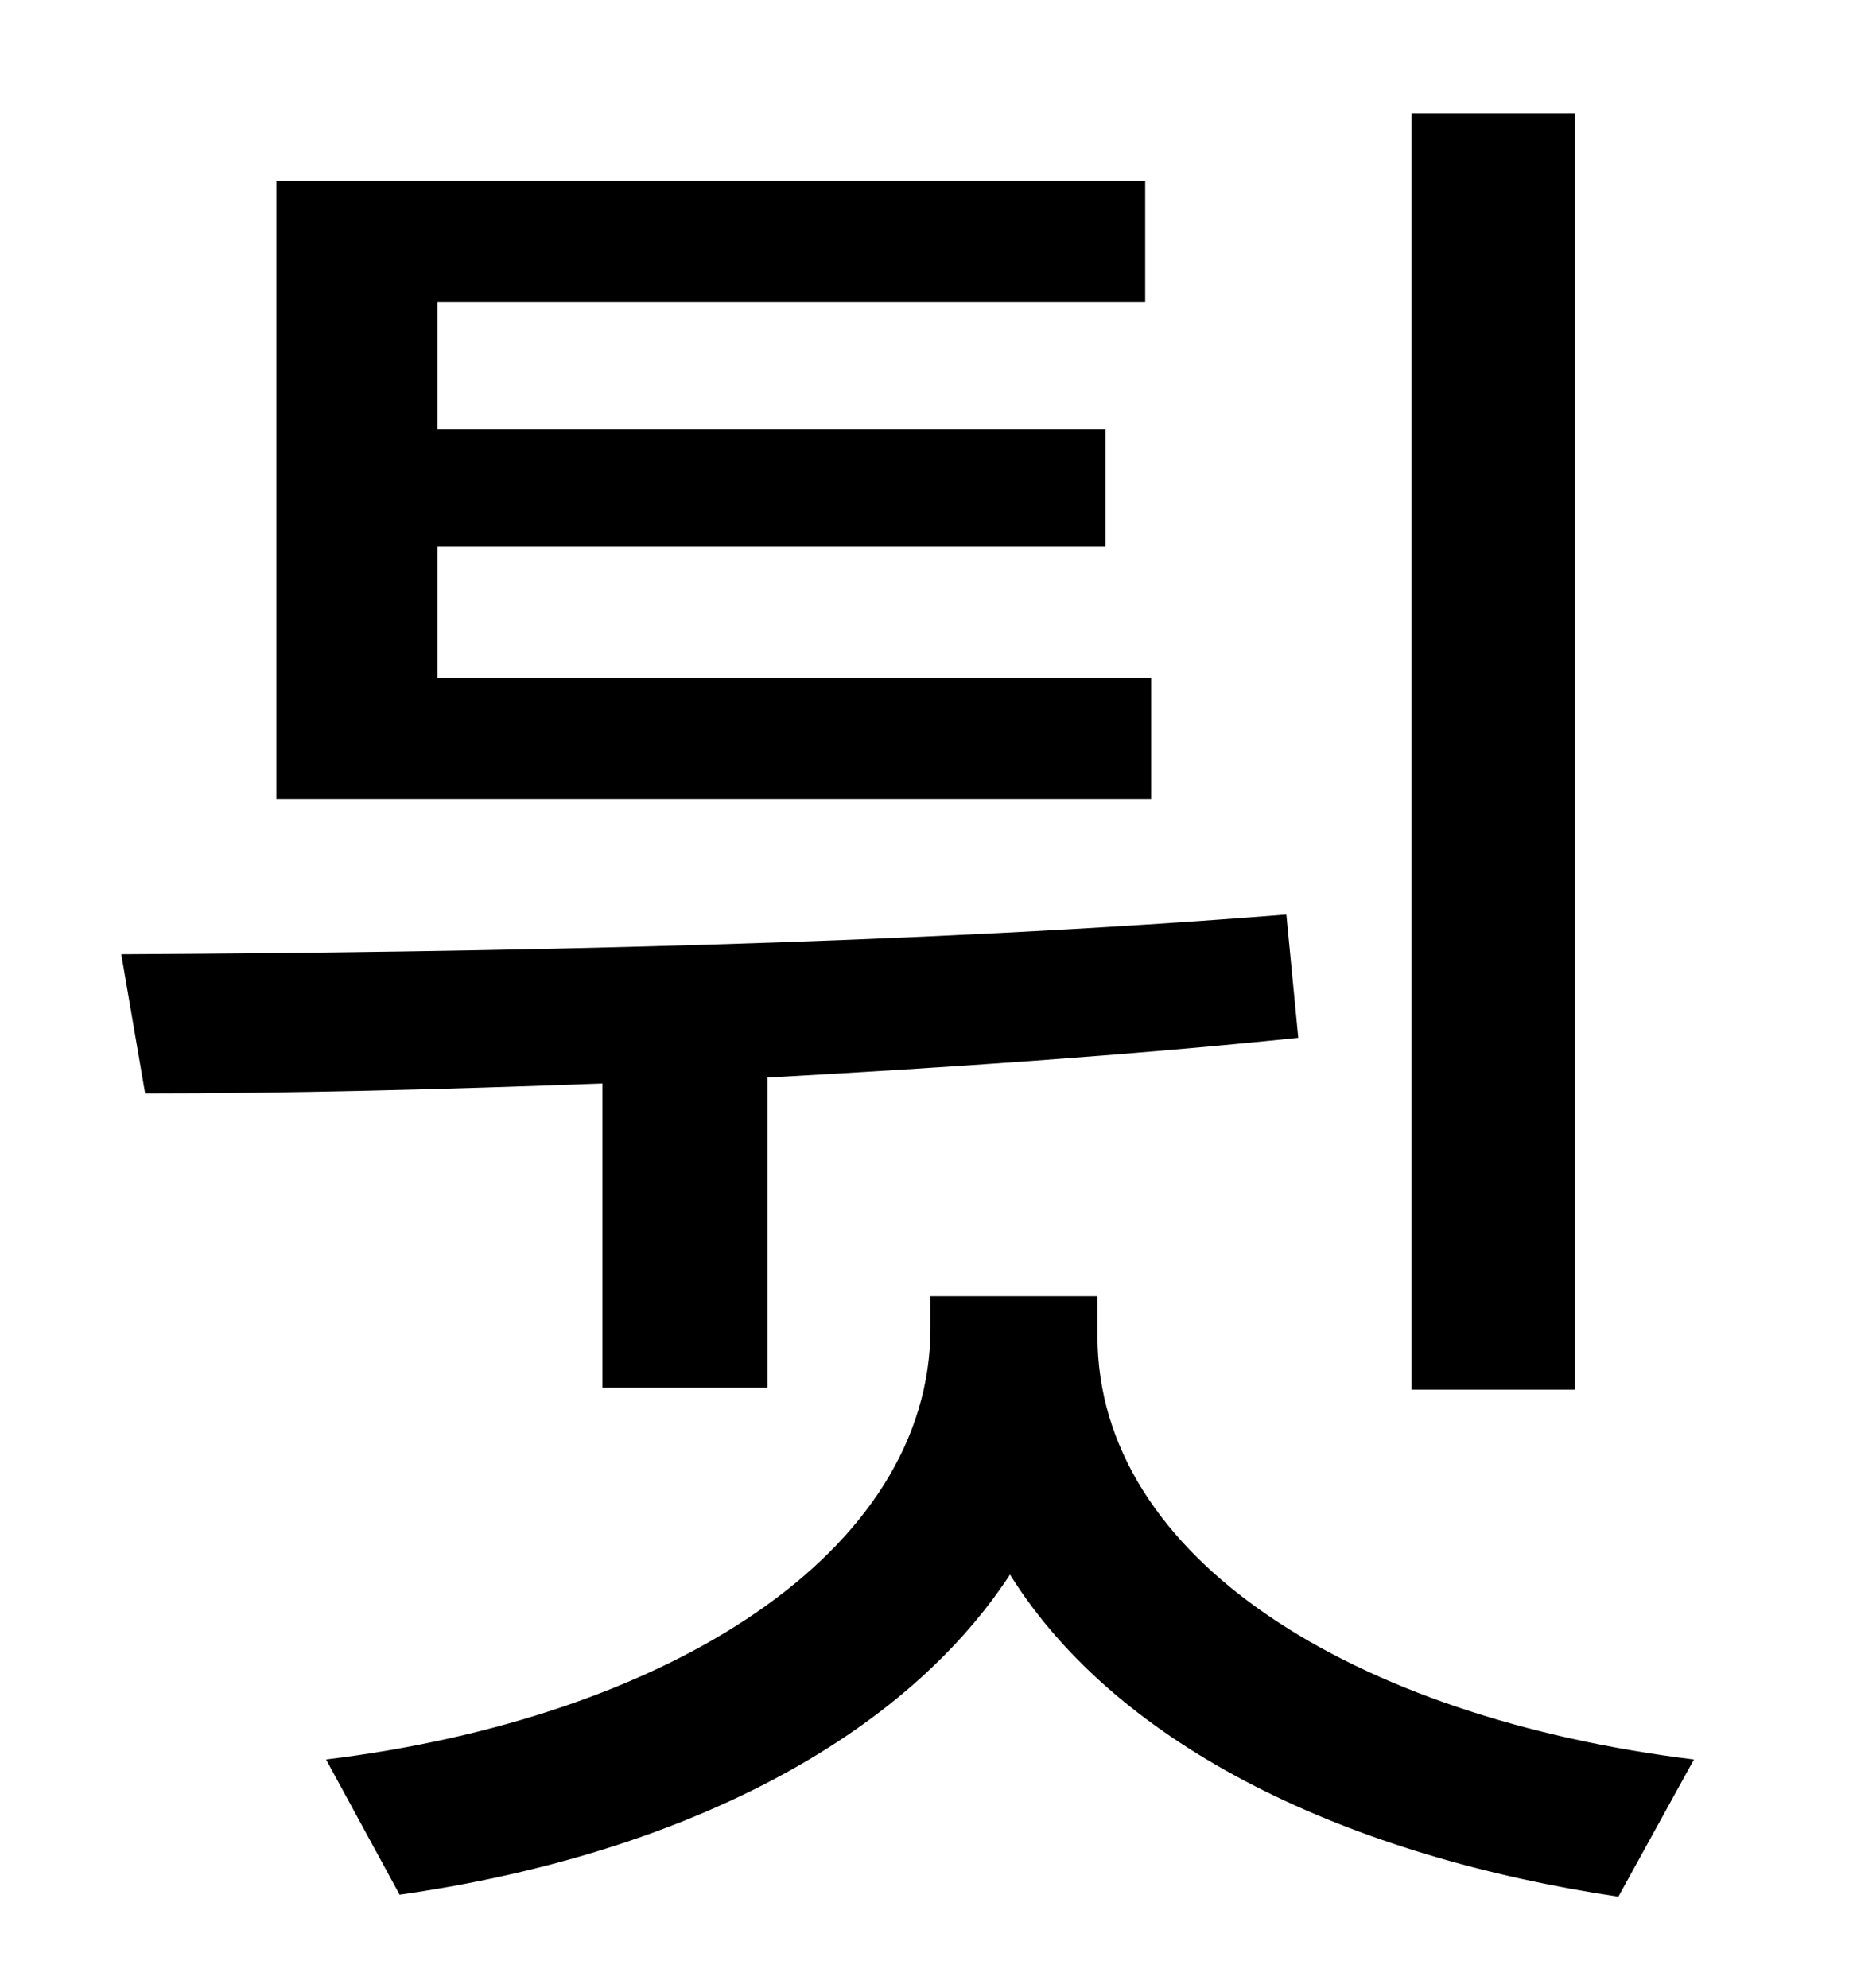 <?xml version="1.0" standalone="no"?>
<!DOCTYPE svg PUBLIC "-//W3C//DTD SVG 1.1//EN" "http://www.w3.org/Graphics/SVG/1.1/DTD/svg11.dtd" >
<svg xmlns="http://www.w3.org/2000/svg" xmlns:xlink="http://www.w3.org/1999/xlink" version="1.1" viewBox="-10 0 930 1000">
   <path fill="currentColor"
d="M782 57v642h-82v-642h82zM569 341v61h-440v-311h437v61h-356v64h336v59h-336v66h359zM293 698v-153c-80 3 -158 5 -230 5l-12 -70c186 -1 398 -5 586 -20l6 62c-87 9 -177 15 -267 20v156h-83zM542 652v20c0 112 129 192 300 213l-38 69c-134 -20 -251 -74 -306 -162
c-57 87 -173 142 -307 161l-37 -68c172 -21 304 -104 304 -217v-16h84z" />
</svg>
